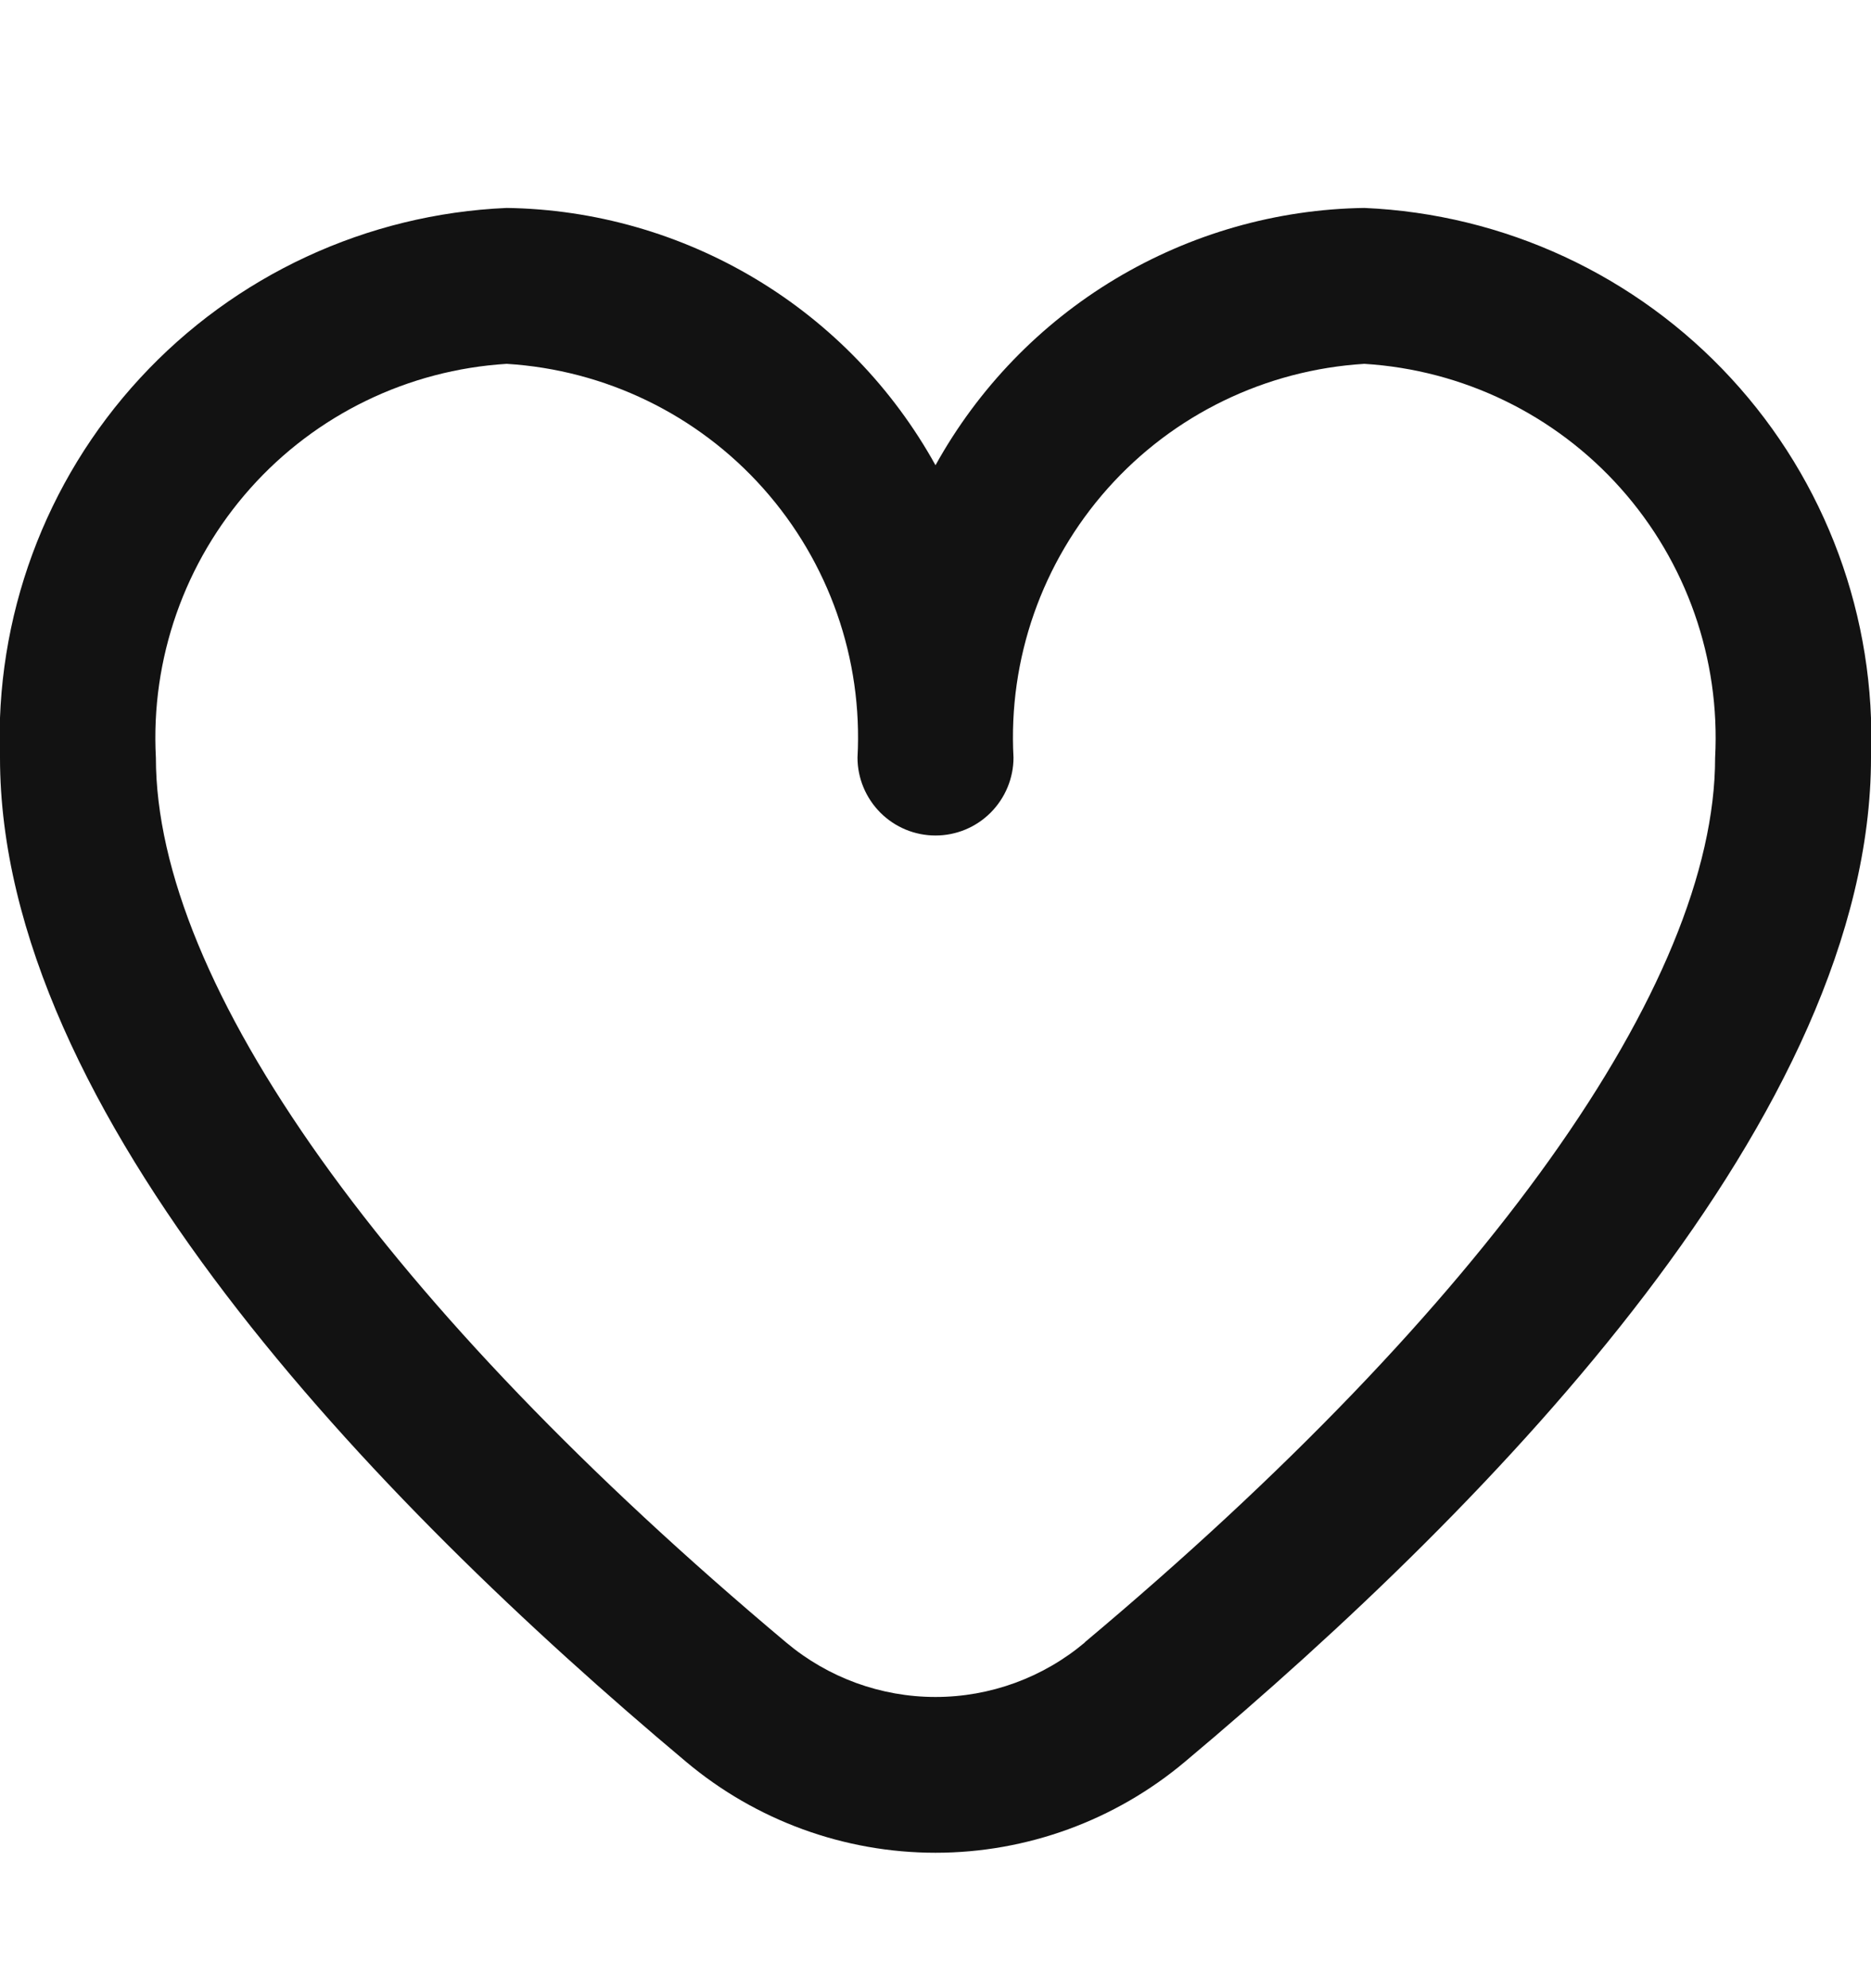 <svg width="16" height="17" viewBox="0 0 16 17" fill="none" xmlns="http://www.w3.org/2000/svg">
<g clip-path="url(#clip0_1_122)">
<path d="M11.667 1.778C10.916 1.789 10.182 1.999 9.538 2.385C8.894 2.771 8.364 3.321 8 3.978C7.636 3.321 7.106 2.771 6.462 2.385C5.818 1.999 5.084 1.789 4.333 1.778C3.137 1.83 2.009 2.353 1.197 3.234C0.385 4.114 -0.045 5.281 -7.46106e-06 6.478C-7.46106e-06 9.509 3.191 12.82 5.867 15.064C6.464 15.566 7.22 15.842 8 15.842C8.78 15.842 9.536 15.566 10.133 15.064C12.809 12.82 16 9.509 16 6.478C16.045 5.281 15.615 4.114 14.803 3.234C13.991 2.353 12.863 1.83 11.667 1.778ZM9.277 14.044C8.919 14.345 8.467 14.51 8 14.51C7.533 14.51 7.081 14.345 6.723 14.044C3.298 11.17 1.333 8.413 1.333 6.478C1.288 5.634 1.578 4.807 2.14 4.176C2.702 3.545 3.49 3.163 4.333 3.111C5.176 3.163 5.965 3.545 6.527 4.176C7.089 4.807 7.379 5.634 7.333 6.478C7.333 6.654 7.404 6.824 7.529 6.949C7.654 7.074 7.823 7.144 8 7.144C8.177 7.144 8.346 7.074 8.471 6.949C8.596 6.824 8.667 6.654 8.667 6.478C8.621 5.634 8.911 4.807 9.473 4.176C10.035 3.545 10.823 3.163 11.667 3.111C12.51 3.163 13.298 3.545 13.86 4.176C14.422 4.807 14.712 5.634 14.667 6.478C14.667 8.413 12.702 11.17 9.277 14.042V14.044Z" fill="#121212"/>
</g>
<defs>
<clipPath id="clip0_1_122">
<rect width="16" height="16" fill="white" transform="translate(0 0.5)"/>
</clipPath>
</defs>
</svg>
